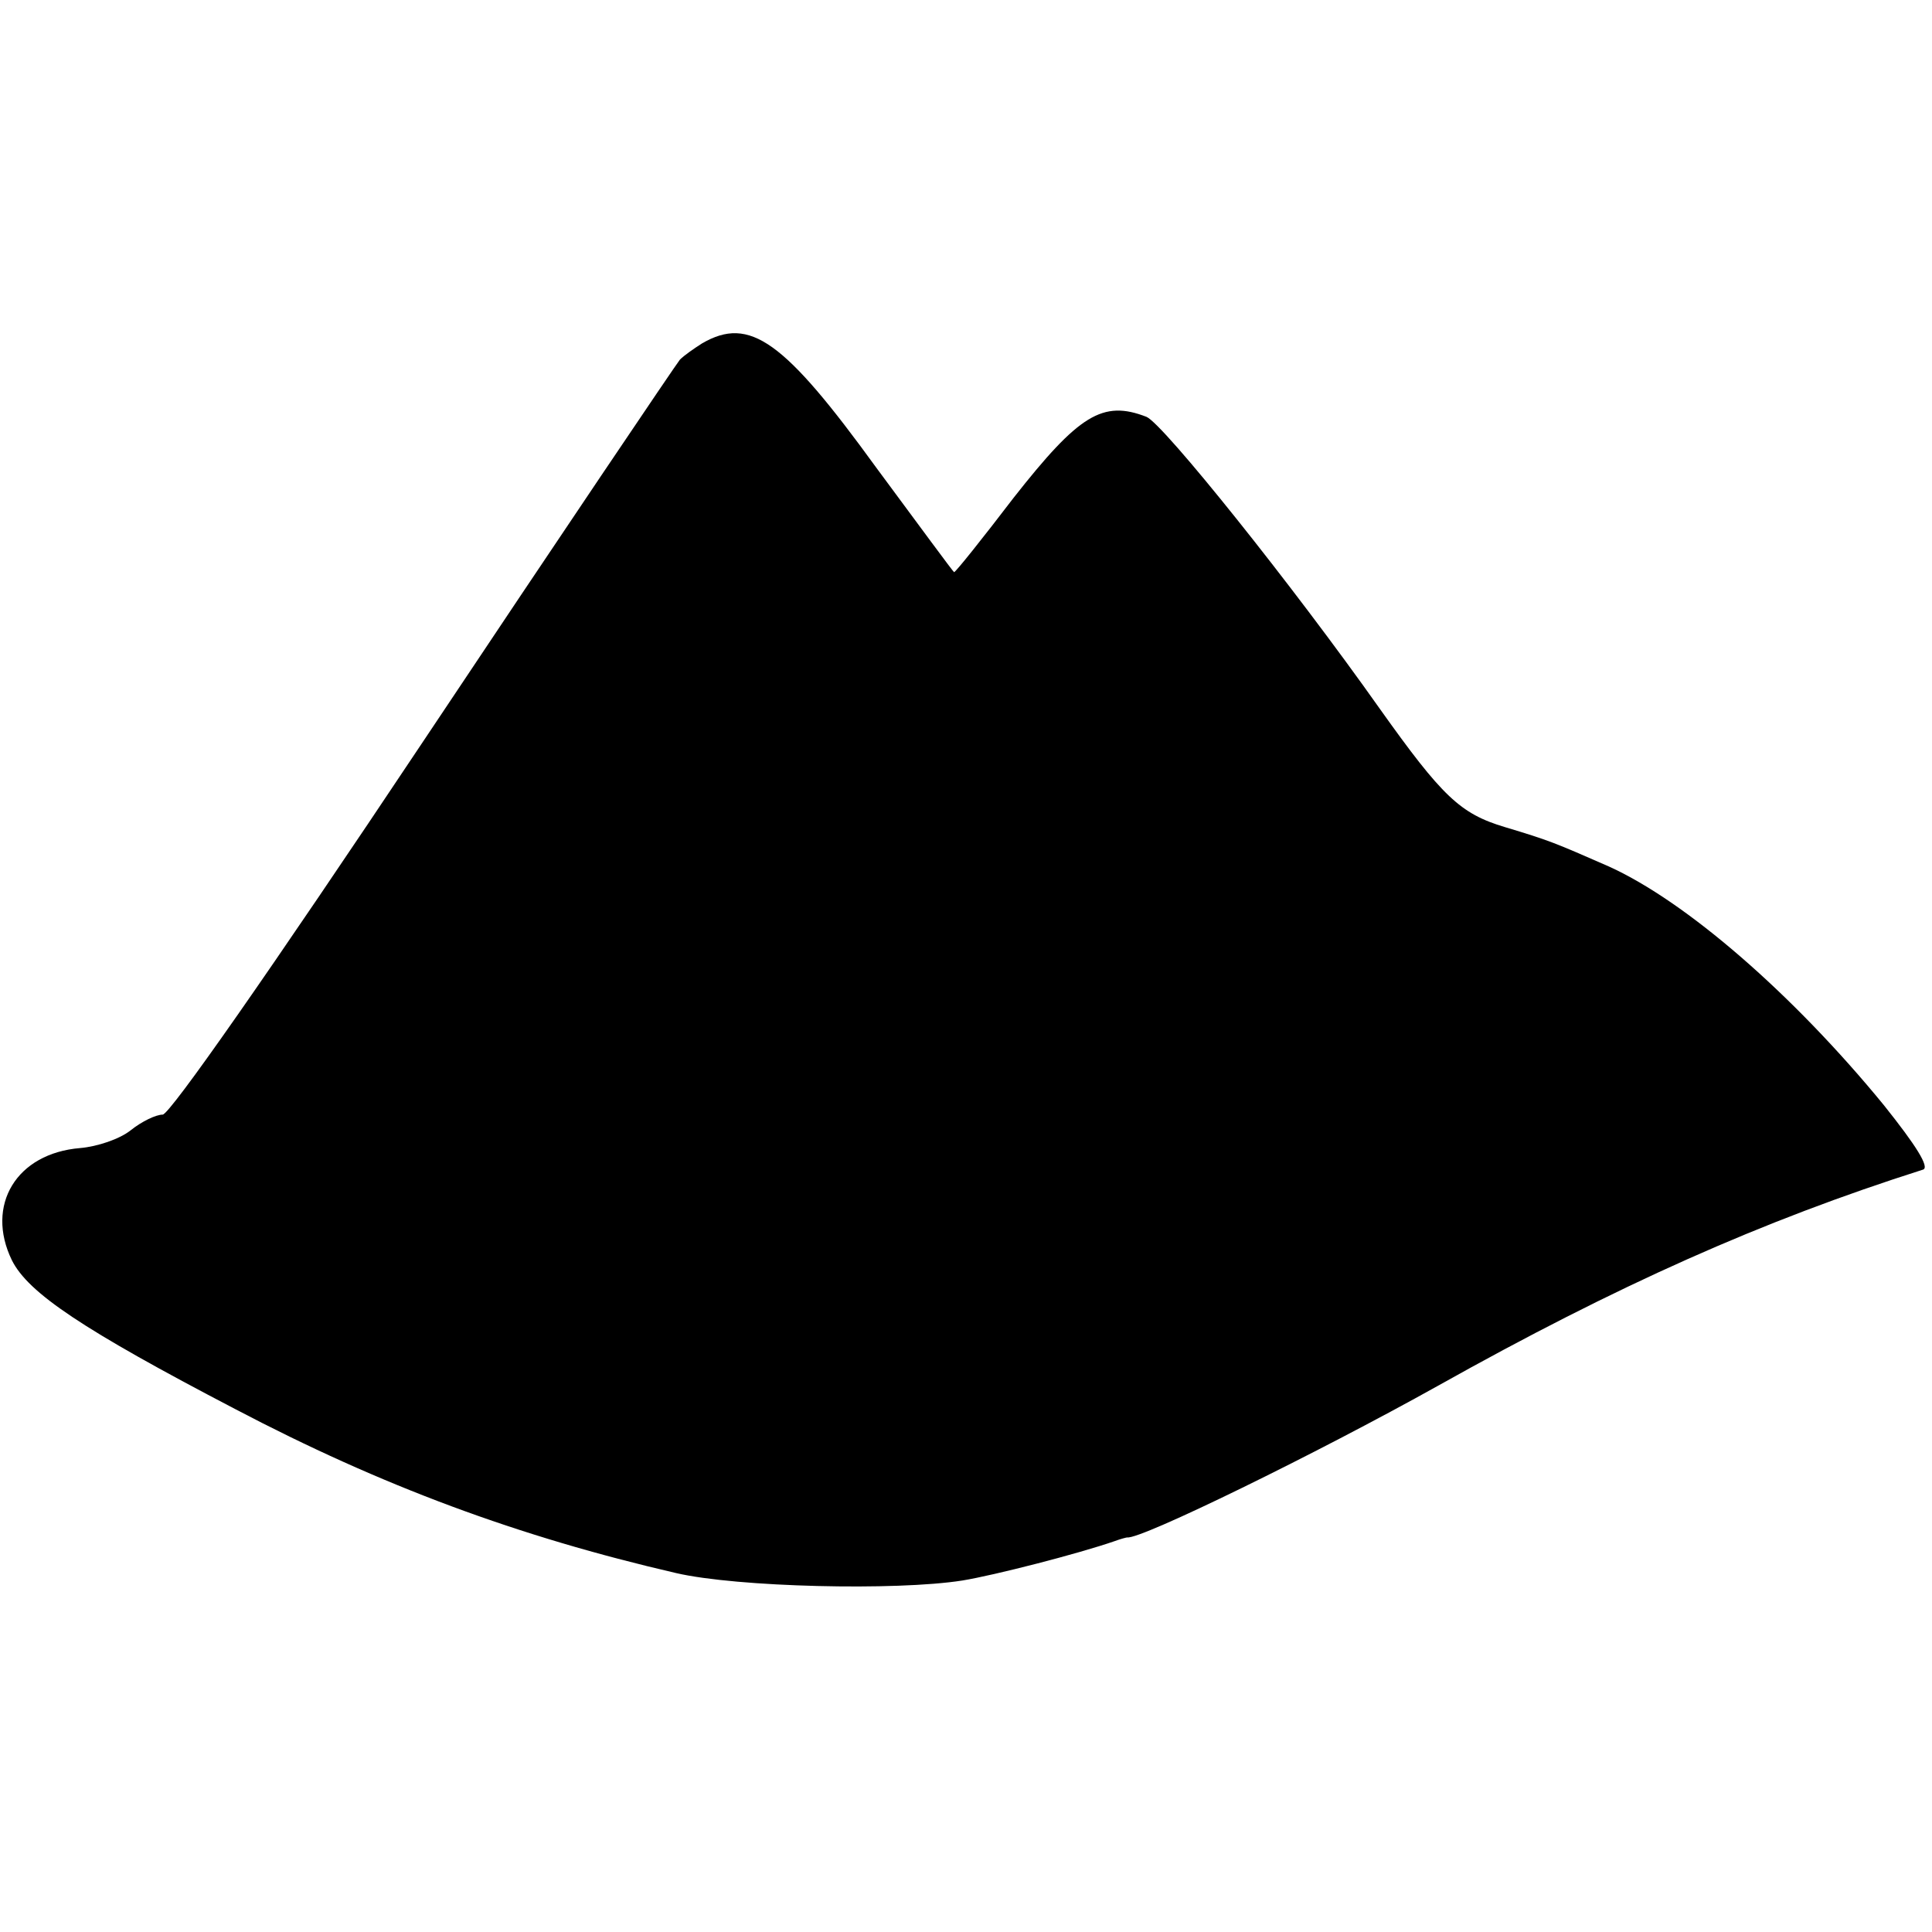 <?xml version="1.0" standalone="no"?>
<!DOCTYPE svg PUBLIC "-//W3C//DTD SVG 20010904//EN"
 "http://www.w3.org/TR/2001/REC-SVG-20010904/DTD/svg10.dtd">
<svg version="1.0" xmlns="http://www.w3.org/2000/svg"
 width="260pt" height="260pt" viewBox="0 0 260 260"
 preserveAspectRatio="xMidYMid meet">
<g transform="translate(0,260) scale(0.1,-0.1)"
fill="#000000" stroke="none">
<path d="M945 2138 c-11 -7 -24 -16 -30 -22 -5 -6 -161 -237 -345 -513 -208
-312 -341 -502 -351 -503 -9 0 -28 -9 -43 -21 -15 -12 -45 -22 -68 -24 -86 -7
-128 -77 -92 -151 22 -44 95 -93 300 -200 198 -104 382 -172 594 -221 82 -19
296 -24 385 -10 43 7 156 36 205 53 8 3 16 5 17 5 18 -3 255 113 418 204 241
135 436 222 653 291 9 3 -9 32 -53 87 -122 149 -266 274 -370 321 -73 32 -80
35 -140 53 -60 18 -84 41 -168 159 -118 167 -291 383 -314 393 -59 23 -91 3
-179 -109 -42 -55 -78 -100 -80 -100 -1 0 -48 64 -105 141 -124 171 -170 204
-234 167z"/>
</g>
</svg>
